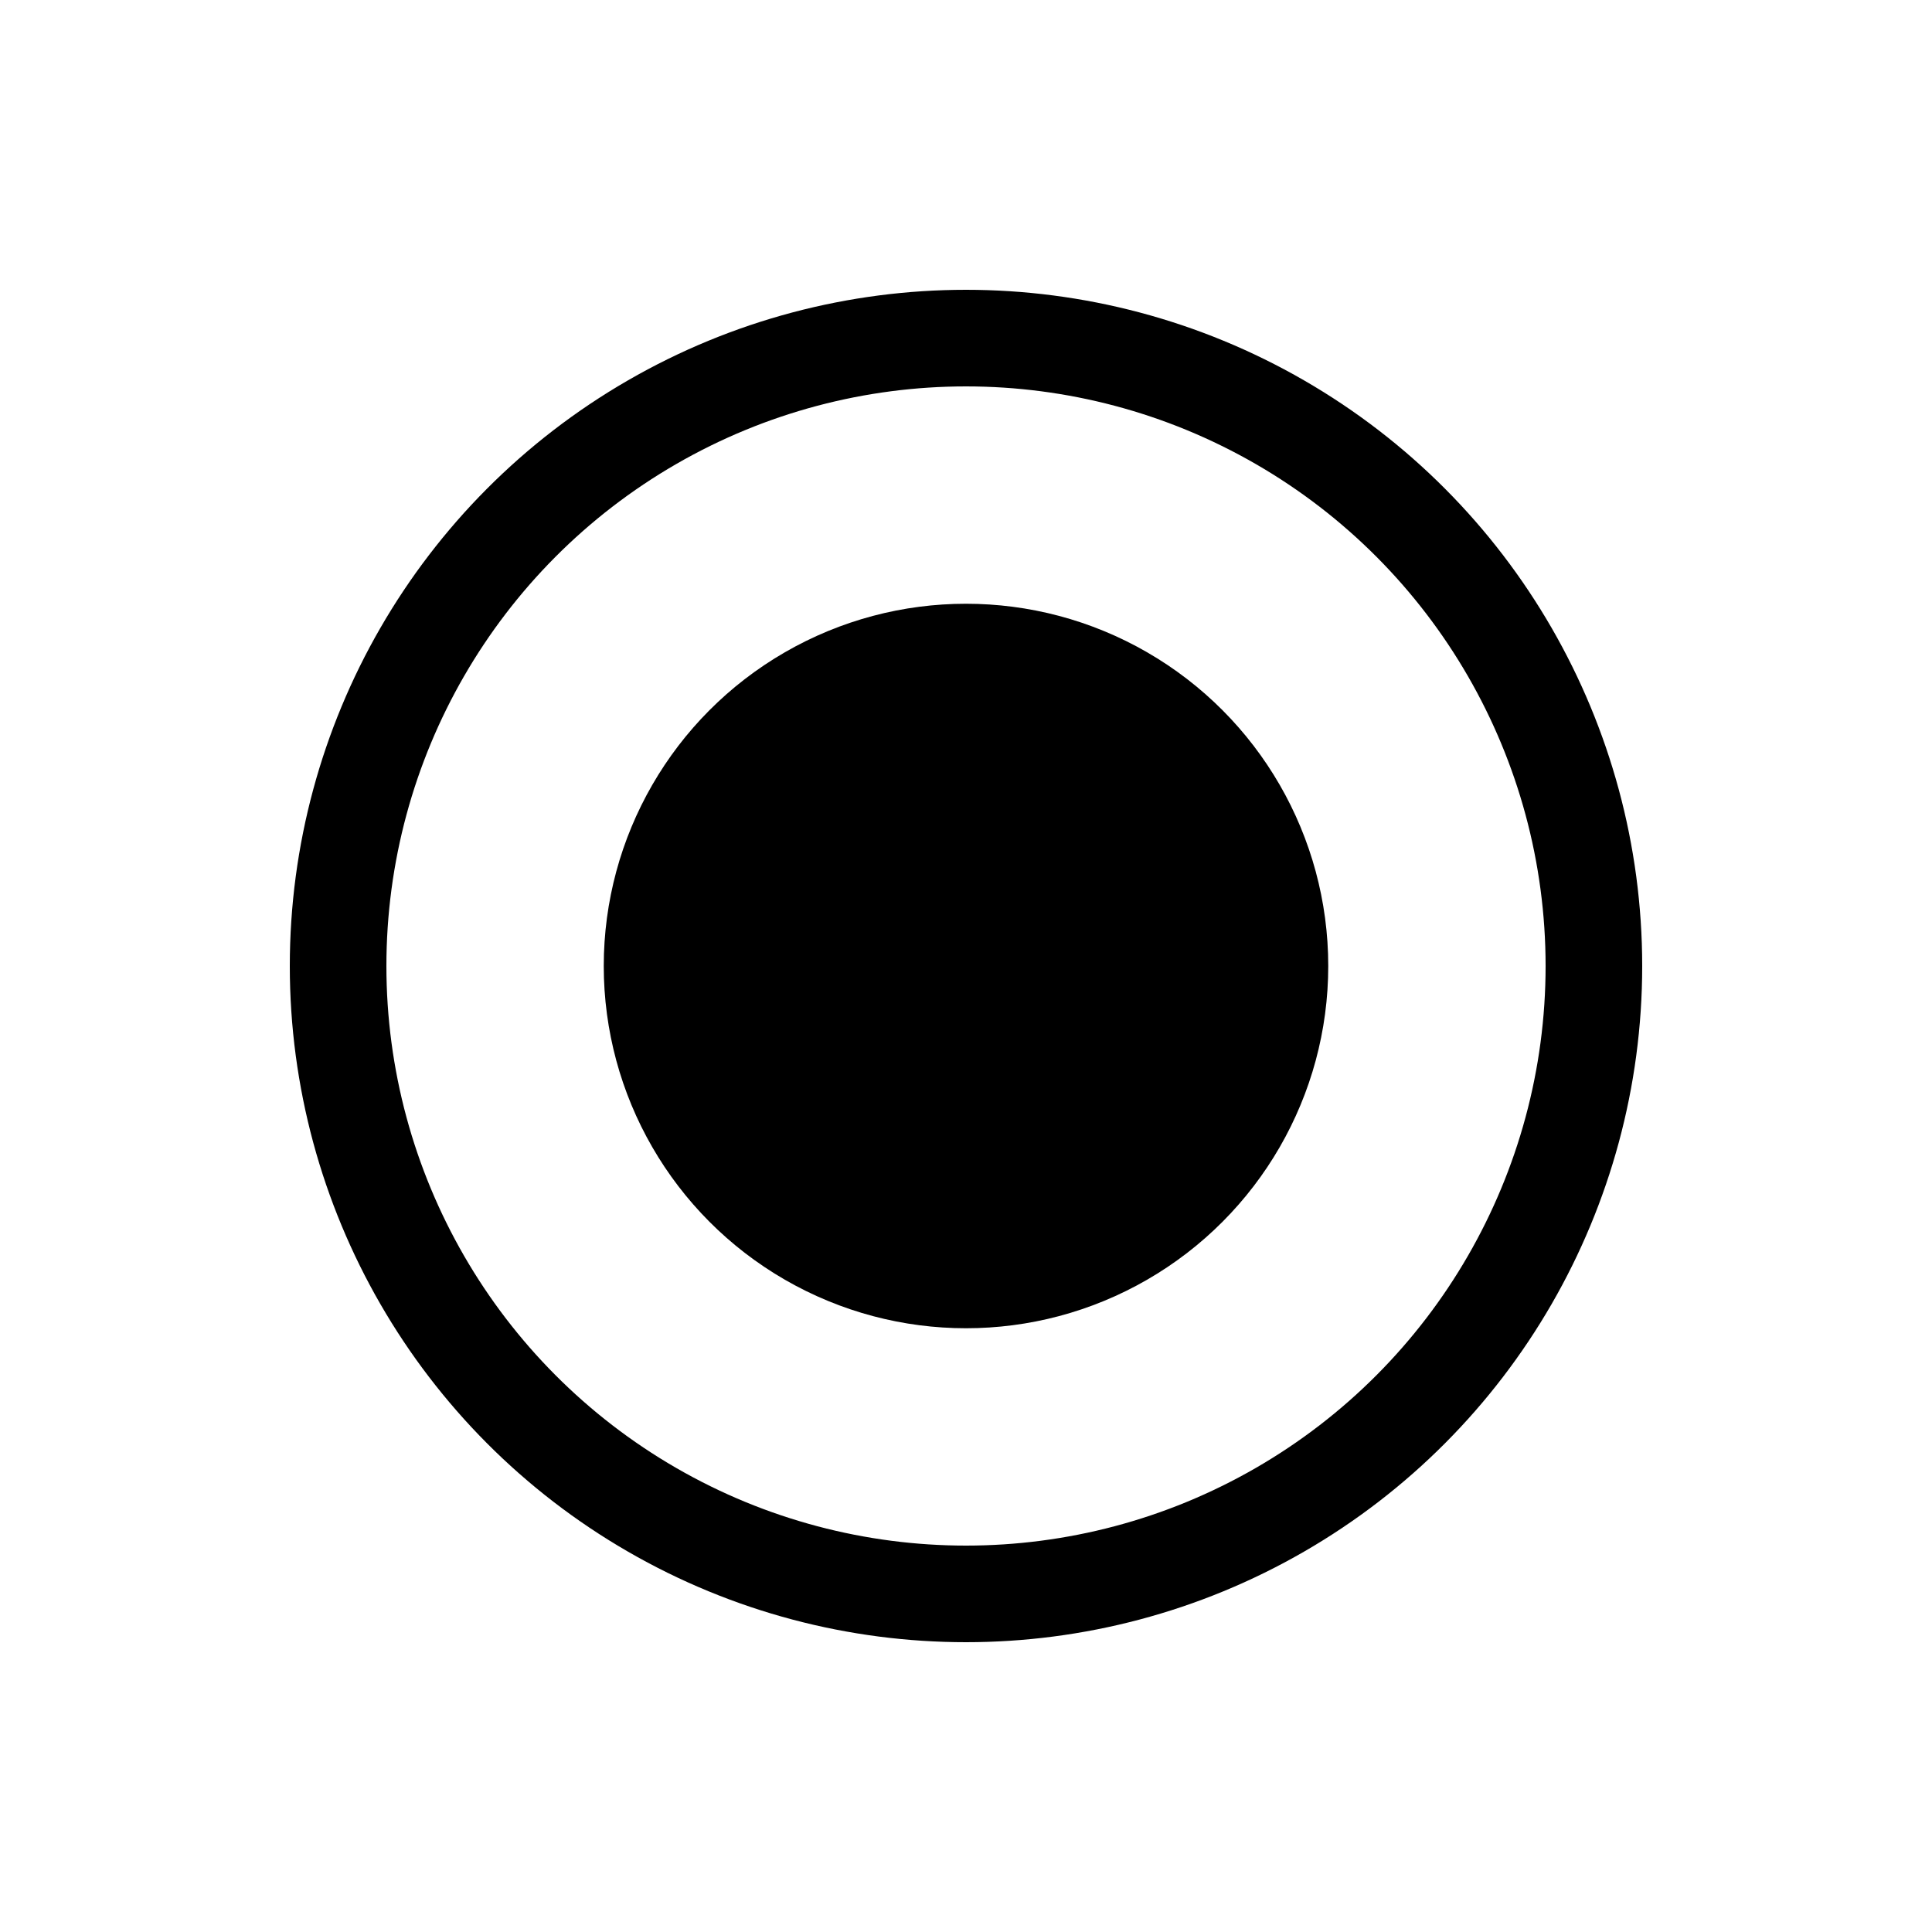 <svg clip-rule="evenodd" fill-rule="evenodd" stroke-linecap="round" stroke-linejoin="round" stroke-miterlimit="1.5" viewBox="0 0 20 20" xmlns="http://www.w3.org/2000/svg"><g stroke="#000"><circle cx="10" cy="10" r="3.5" stroke-width=".5"/><circle cx="10" cy="10" fill="none" r="6.5"/></g></svg>